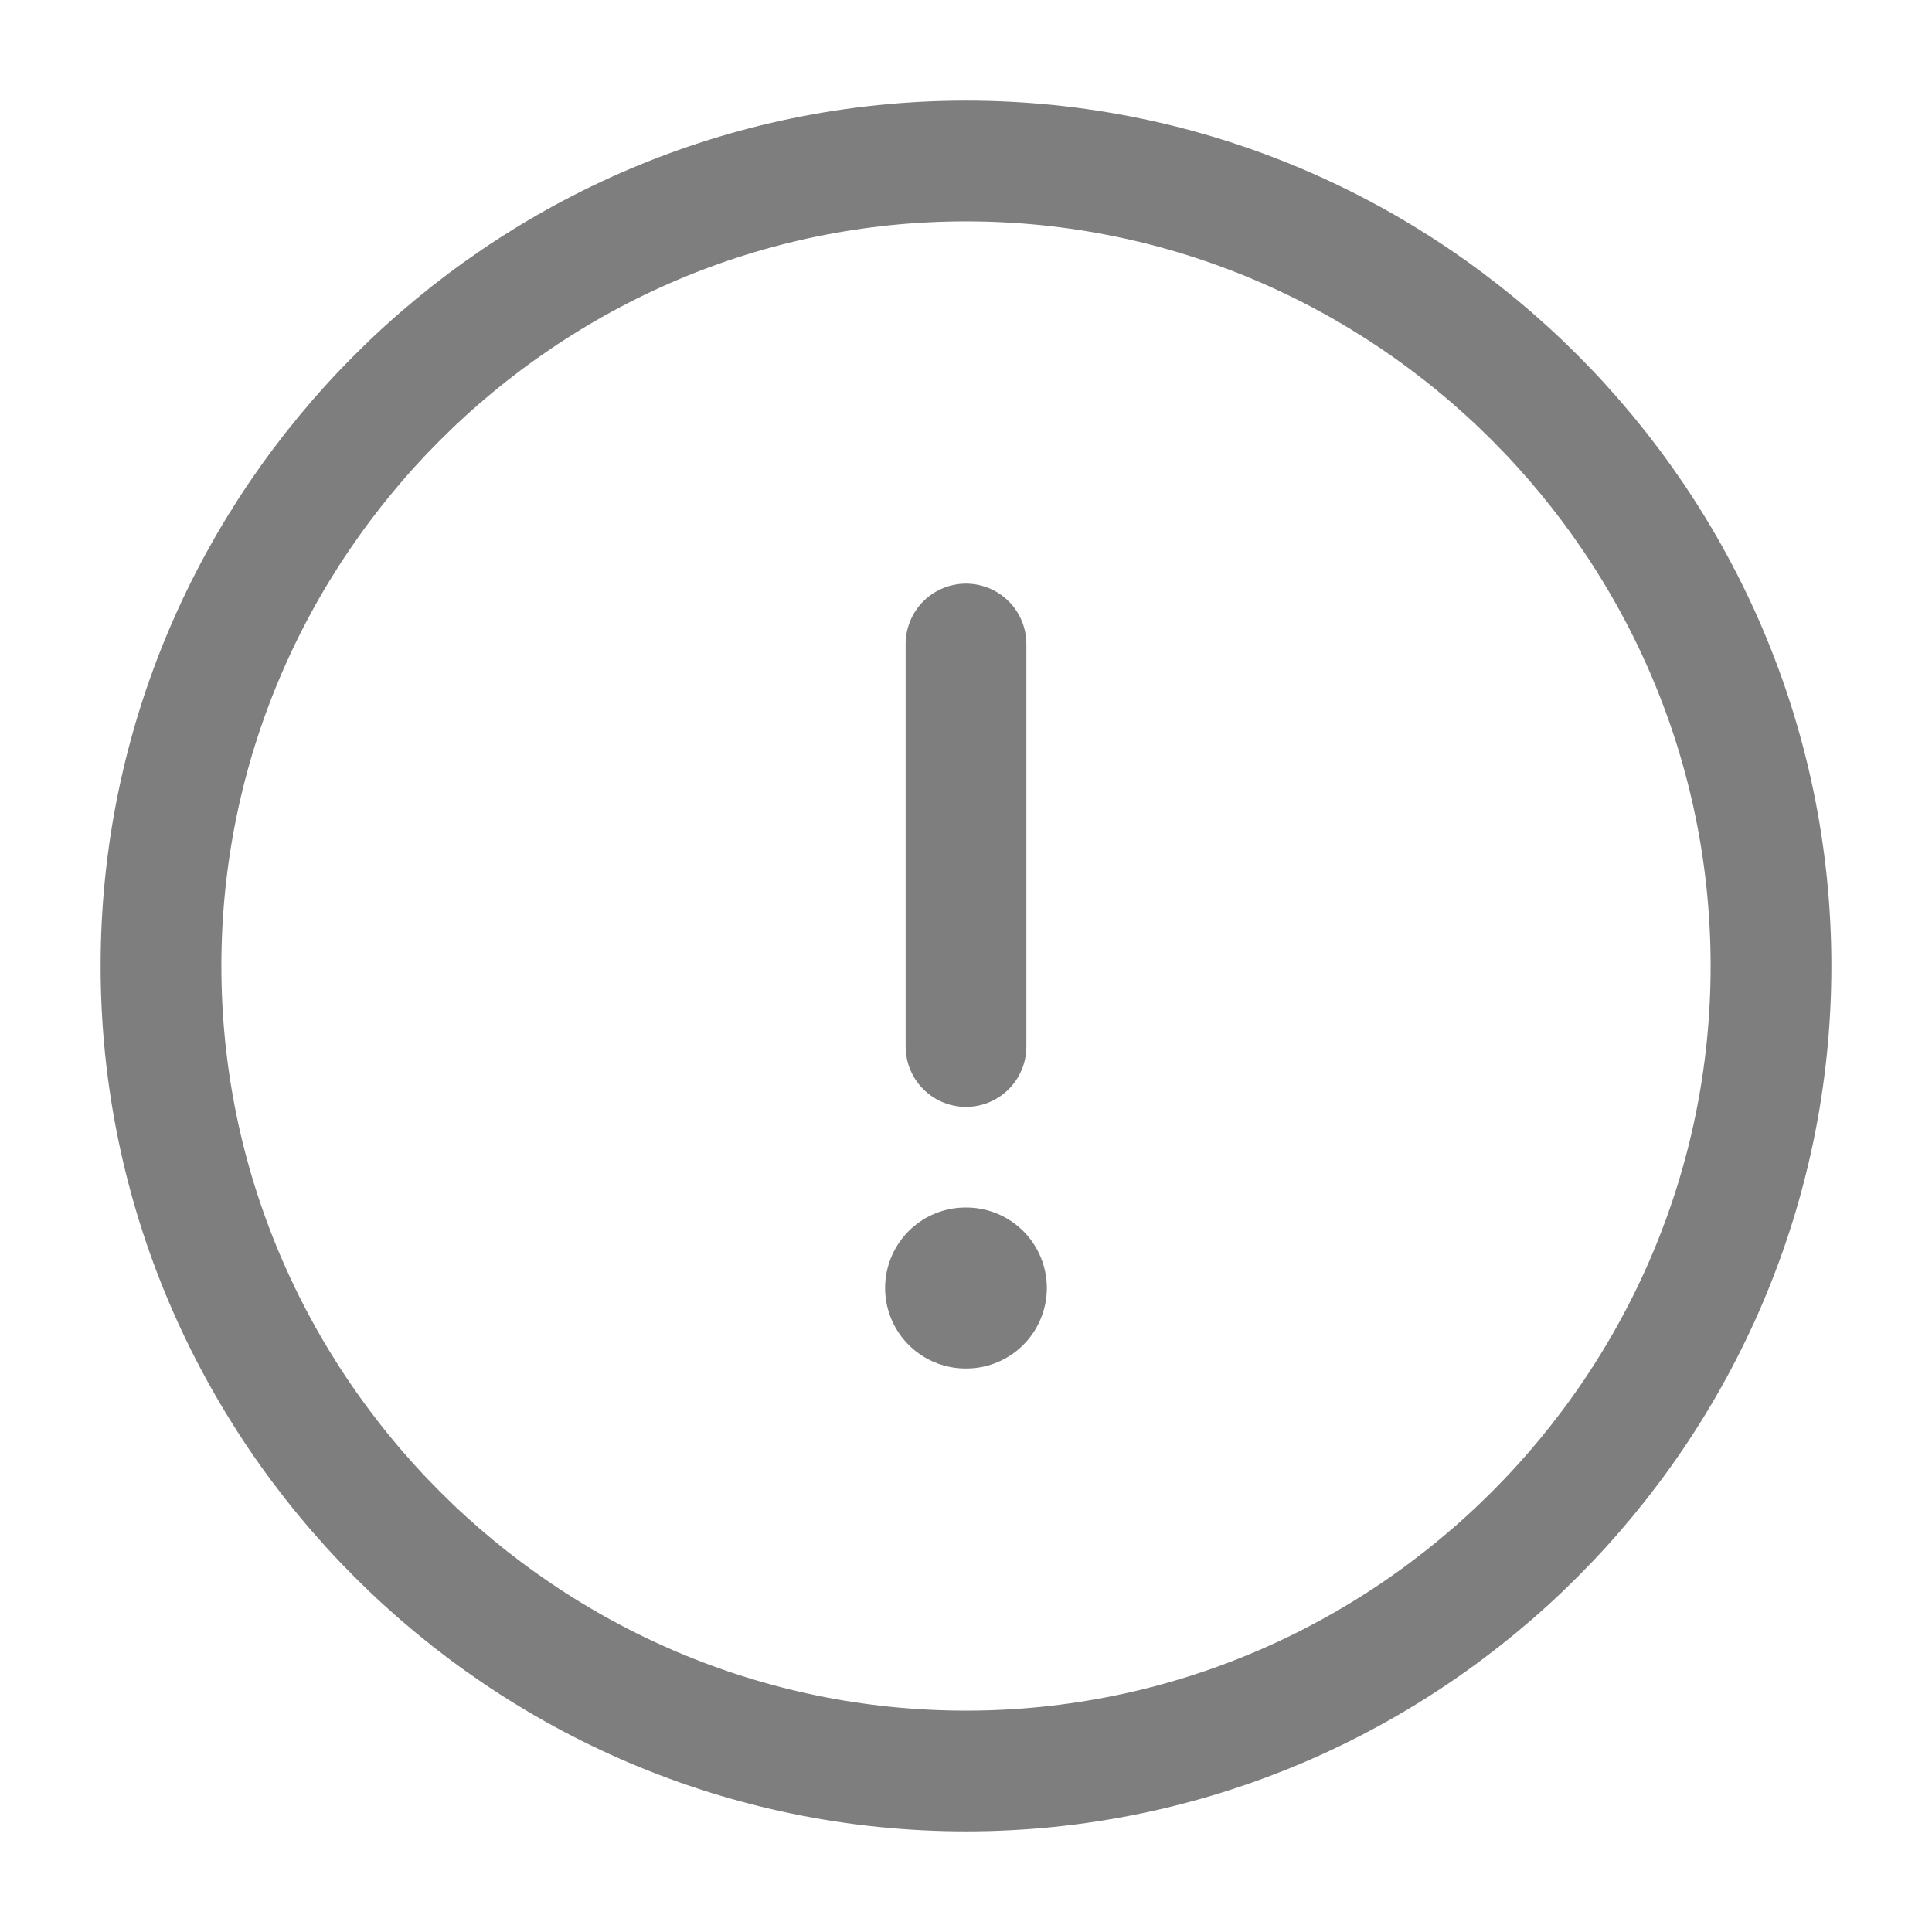 <svg width="24" height="24" viewBox="0 0 24 24" fill="none" xmlns="http://www.w3.org/2000/svg">
<path d="M12 22C17.5 22 22 17.5 22 12C22 6.5 17.5 2 12 2C6.5 2 2 6.5 2 12C2 17.5 6.5 22 12 22Z" stroke="#7E7E7E" stroke-width="1.5" stroke-linecap="round" stroke-linejoin="round"/>
<path d="M12 8V13" stroke="#7E7E7E" stroke-width="1.5" stroke-linecap="round" stroke-linejoin="round"/>
<path d="M11.995 16H12.004" stroke="#7E7E7E" stroke-width="2" stroke-linecap="round" stroke-linejoin="round"/>
</svg>
